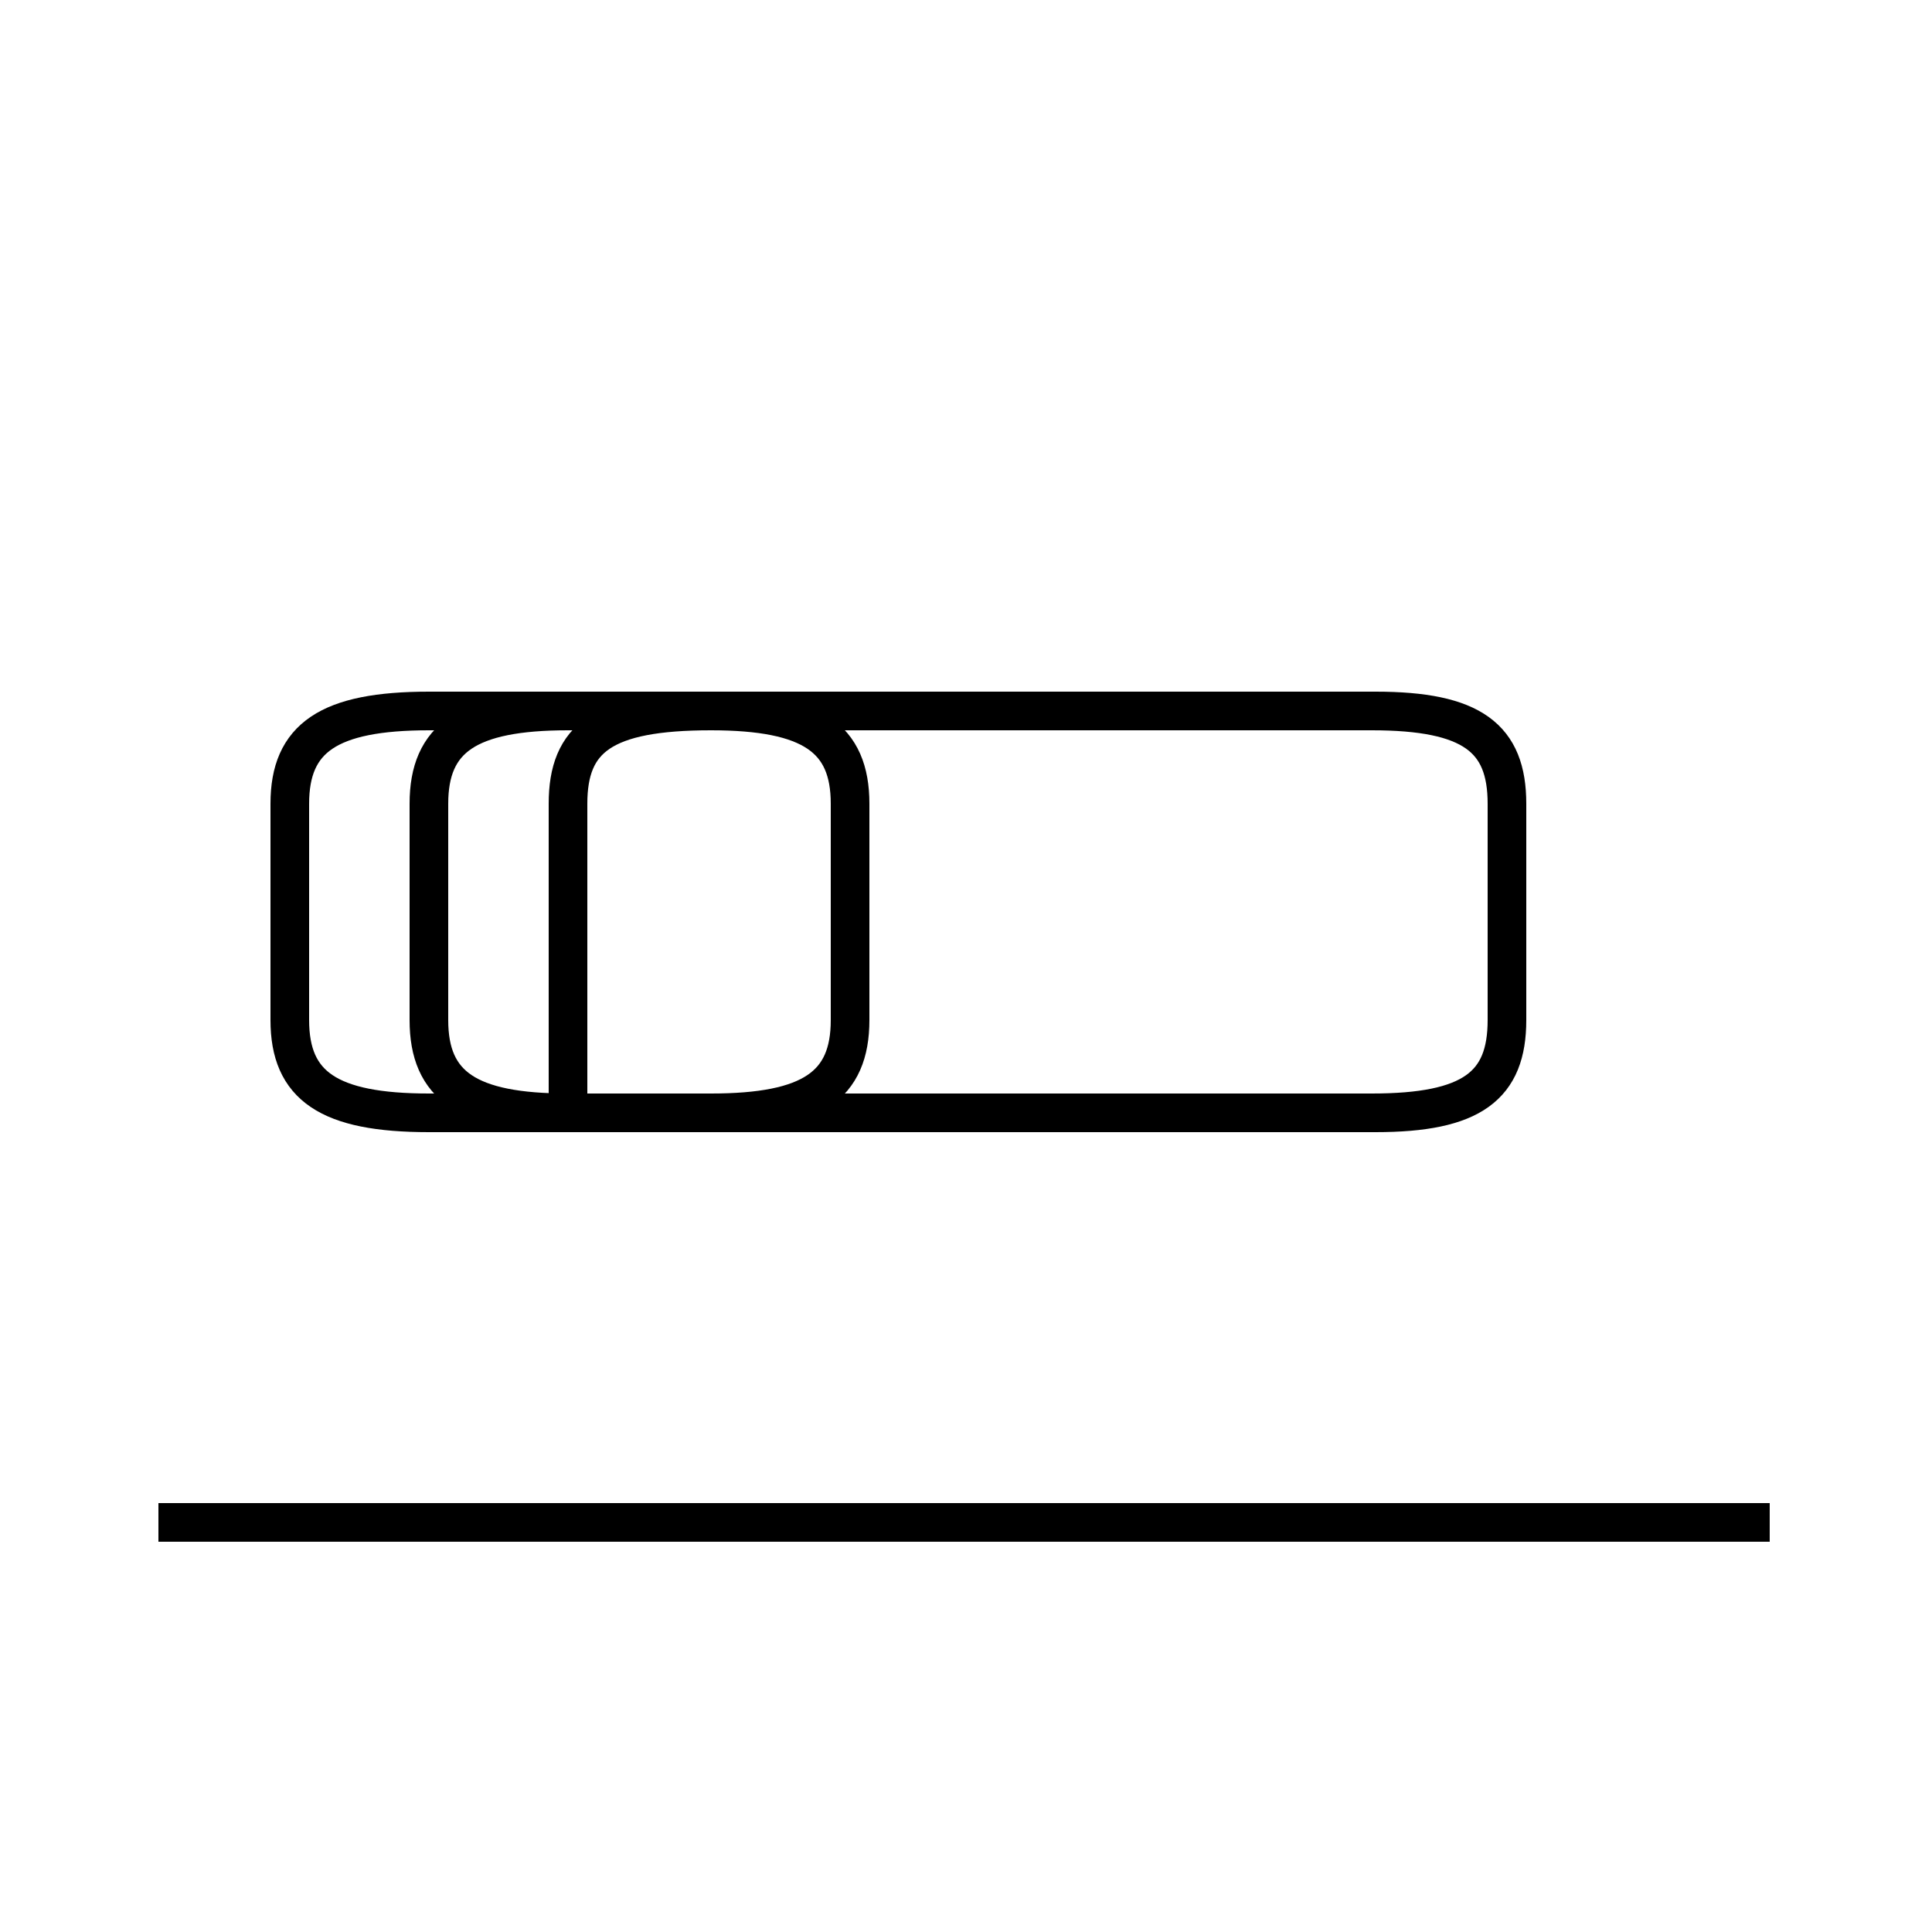 <?xml version='1.0' encoding='utf8'?>
<svg viewBox="0.0 -44.0 50.0 50.0" version="1.1" xmlns="http://www.w3.org/2000/svg">
<rect x="0.0" y="-44.0" width="50.0" height="50.0" fill="#808080" stroke="none"/>
<rect x="-1000" y="-1000" width="2000" height="2000" stroke="white" fill="white"/>
<g style="fill:none; stroke:#000000;  stroke-width:1">
<path d="M 45.8 4.6 L 4.1 4.6 M 14.7 15.3 L 14.7 23.2 C 14.7 24.9 15.6 25.6 18.4 25.6 L 35.5 25.6 C 38.1 25.6 39.0 24.9 39.0 23.2 L 39.0 17.6 C 39.0 15.9 38.1 15.2 35.5 15.2 L 14.7 15.2 C 12.1 15.2 11.1 15.9 11.1 17.6 L 11.1 23.2 C 11.1 24.9 12.1 25.6 14.7 25.6 L 35.6 25.6 C 38.1 25.6 39.0 24.9 39.0 23.2 L 39.0 17.6 C 39.0 15.9 38.1 15.2 35.6 15.2 L 14.7 15.2 C 12.1 15.2 11.1 15.9 11.1 17.6 L 11.1 23.2 C 11.1 24.9 12.1 25.6 14.7 25.6 L 18.4 25.6 C 21.0 25.6 22.0 24.9 22.0 23.2 L 22.0 17.6 C 22.0 15.9 21.0 15.2 18.4 15.2 L 11.1 15.2 C 8.5 15.2 7.5 15.9 7.5 17.6 L 7.5 23.2 C 7.5 24.9 8.5 25.6 11.1 25.6 L 35.5 25.6 C 38.1 25.6 39.0 24.9 39.0 23.2 L 39.0 17.6 C 39.0 15.9 38.1 15.2 35.5 15.2 L 14.7 15.2 C 12.1 15.2 11.1 15.9 11.1 17.6 L 11.1 23.2 C 11.1 24.9 12.1 25.6 14.7 25.6 L 18.4 25.6 C 21.0 25.6 22.0 24.9 22.0 23.2 L 22.0 17.6 C 22.0 15.9 21.0 15.2 18.4 15.2 L 11.1 15.2 C 8.5 15.2 7.5 15.9 7.5 17.6 L 7.5 23.2 C 7.5 24.9 8.5 25.6 11.1 25.6 L 35.5 25.6 C 38.1 25.6 39.0 24.9 39.0 23.2 L 39.0 17.6 C 39.0 15.9 38.1 15.2 35.5 15.2 L 14.7 15.2 C 12.1 15.2 11.1 15.9 11.1 17.6 L 11.1 23.2 C 11.1 24.9 12.1 25.6 14.7 25.6 L 35.5 25.6 C 38.1 25.6 39.0 24.9 39.0 23.2 L 39.0 17.6 C 39.0 15.9 38.1 15.2 35.5 15.2 L 14.7 15.2 C 12.1 15.2 11.1 15.9 11.1 17.6 L 11.1 23.2 C 11.1 24.9 12.1 25.6 14.7 25.6 L 18.4 25.6 C 21.0 25.6 22.0 24.9 22.0 23.2 L 22.0 17.6 C 22.0 15.9 21.0 15.2 18.4 15.2 L 11.1 15.2 C 8.5 15.2 7.5 15.9 7.5 17.6 L 7.5 23.2 C 7.5 24.9 8.5 25.6 11.1 25.6 L 35.5 25.6 C 38.1 25.6 39.0 24.9 39.0 23.2 L 39.0 17.6 C 39.0 15.9 38.1 15.2 35.5 15.2 L 14.7 15.2 C 12.1 15.2 11.1 15.9 11.1 17.6 L 11.1 23.2 C 11.1 24.9 12.1 25.6 14.7 25.6 L 35.6 25.6 C 38.1 25.6 39.0 24.9 39.0 23.2 L 39.0 17.6 C 39.0 15.9 38.1 15.2 35.6 15.2 L 14.7 15.2 C 12.1 15.2 11.1 15.9 11.1 17.6 L 11.1 23.2 C 11.1 24.9 12.1 25.6 14.7 25.6 L 18.4 25.6 C 21.0 25.6 22.0 24.9 22.0 23.2 L 22.0 17.6 C 22.0 15.9 21.0 15.2 18.4 15.2 L 11.1 15.2 C 8.5 15.2 7.5 15.9 7.5 17.6 L 7.5 23.2 C 7.5 24.9 8.5 25.6 11.1 25.6 L 35.5 25.6 C 38.1 25.6 39.0 24.9 39.0 23.2 L 39.0 17.6 C 39.0 15.9 38.1 15.2 35.5 15.2 L 14.7 15.2 C 12.1 15.2 11.1 15.9 11.1 17.6 L 11.1 23.2 C 11.1 24.9 12.1 25.6 14.7 25.6 L 18.4 25.6 C 21.0 25.6 22.0 24.9 22.0 23.2 L 22.0 17.6 C 22.0 15.9 21.0 15.2 18.4 15.2 L 11.1 15.2 C 8.5 15.2 7.5 15.9 7.5 17.6 L 7.5 23.2 C 7.5 24.9 8.5 25.6 11.1 25.6 L 35.5 25.6 C 38.1 25.6 39.0 24.9 39.0 23.2 L 39.0 17.6 C 39.0 15.9 38.1 15.2 35.5 15.2 L 14.7 15.2 C 12.1 15.2 11.1 15.9 11.1 17.6 L 11.1 23.2 C 11.1 24.9 12.1 25.6 14.7 25.6 L 35.6 25.6 C 38.1 25.6 39.0 24.9 39.0 23.2 L 39.0 17.6 C 39.0 15.9 38.1 15.2 35.5 15.2 L 14.7 15.2 C 12.1" transform="scale(1, -1)" />
</g>
</svg>